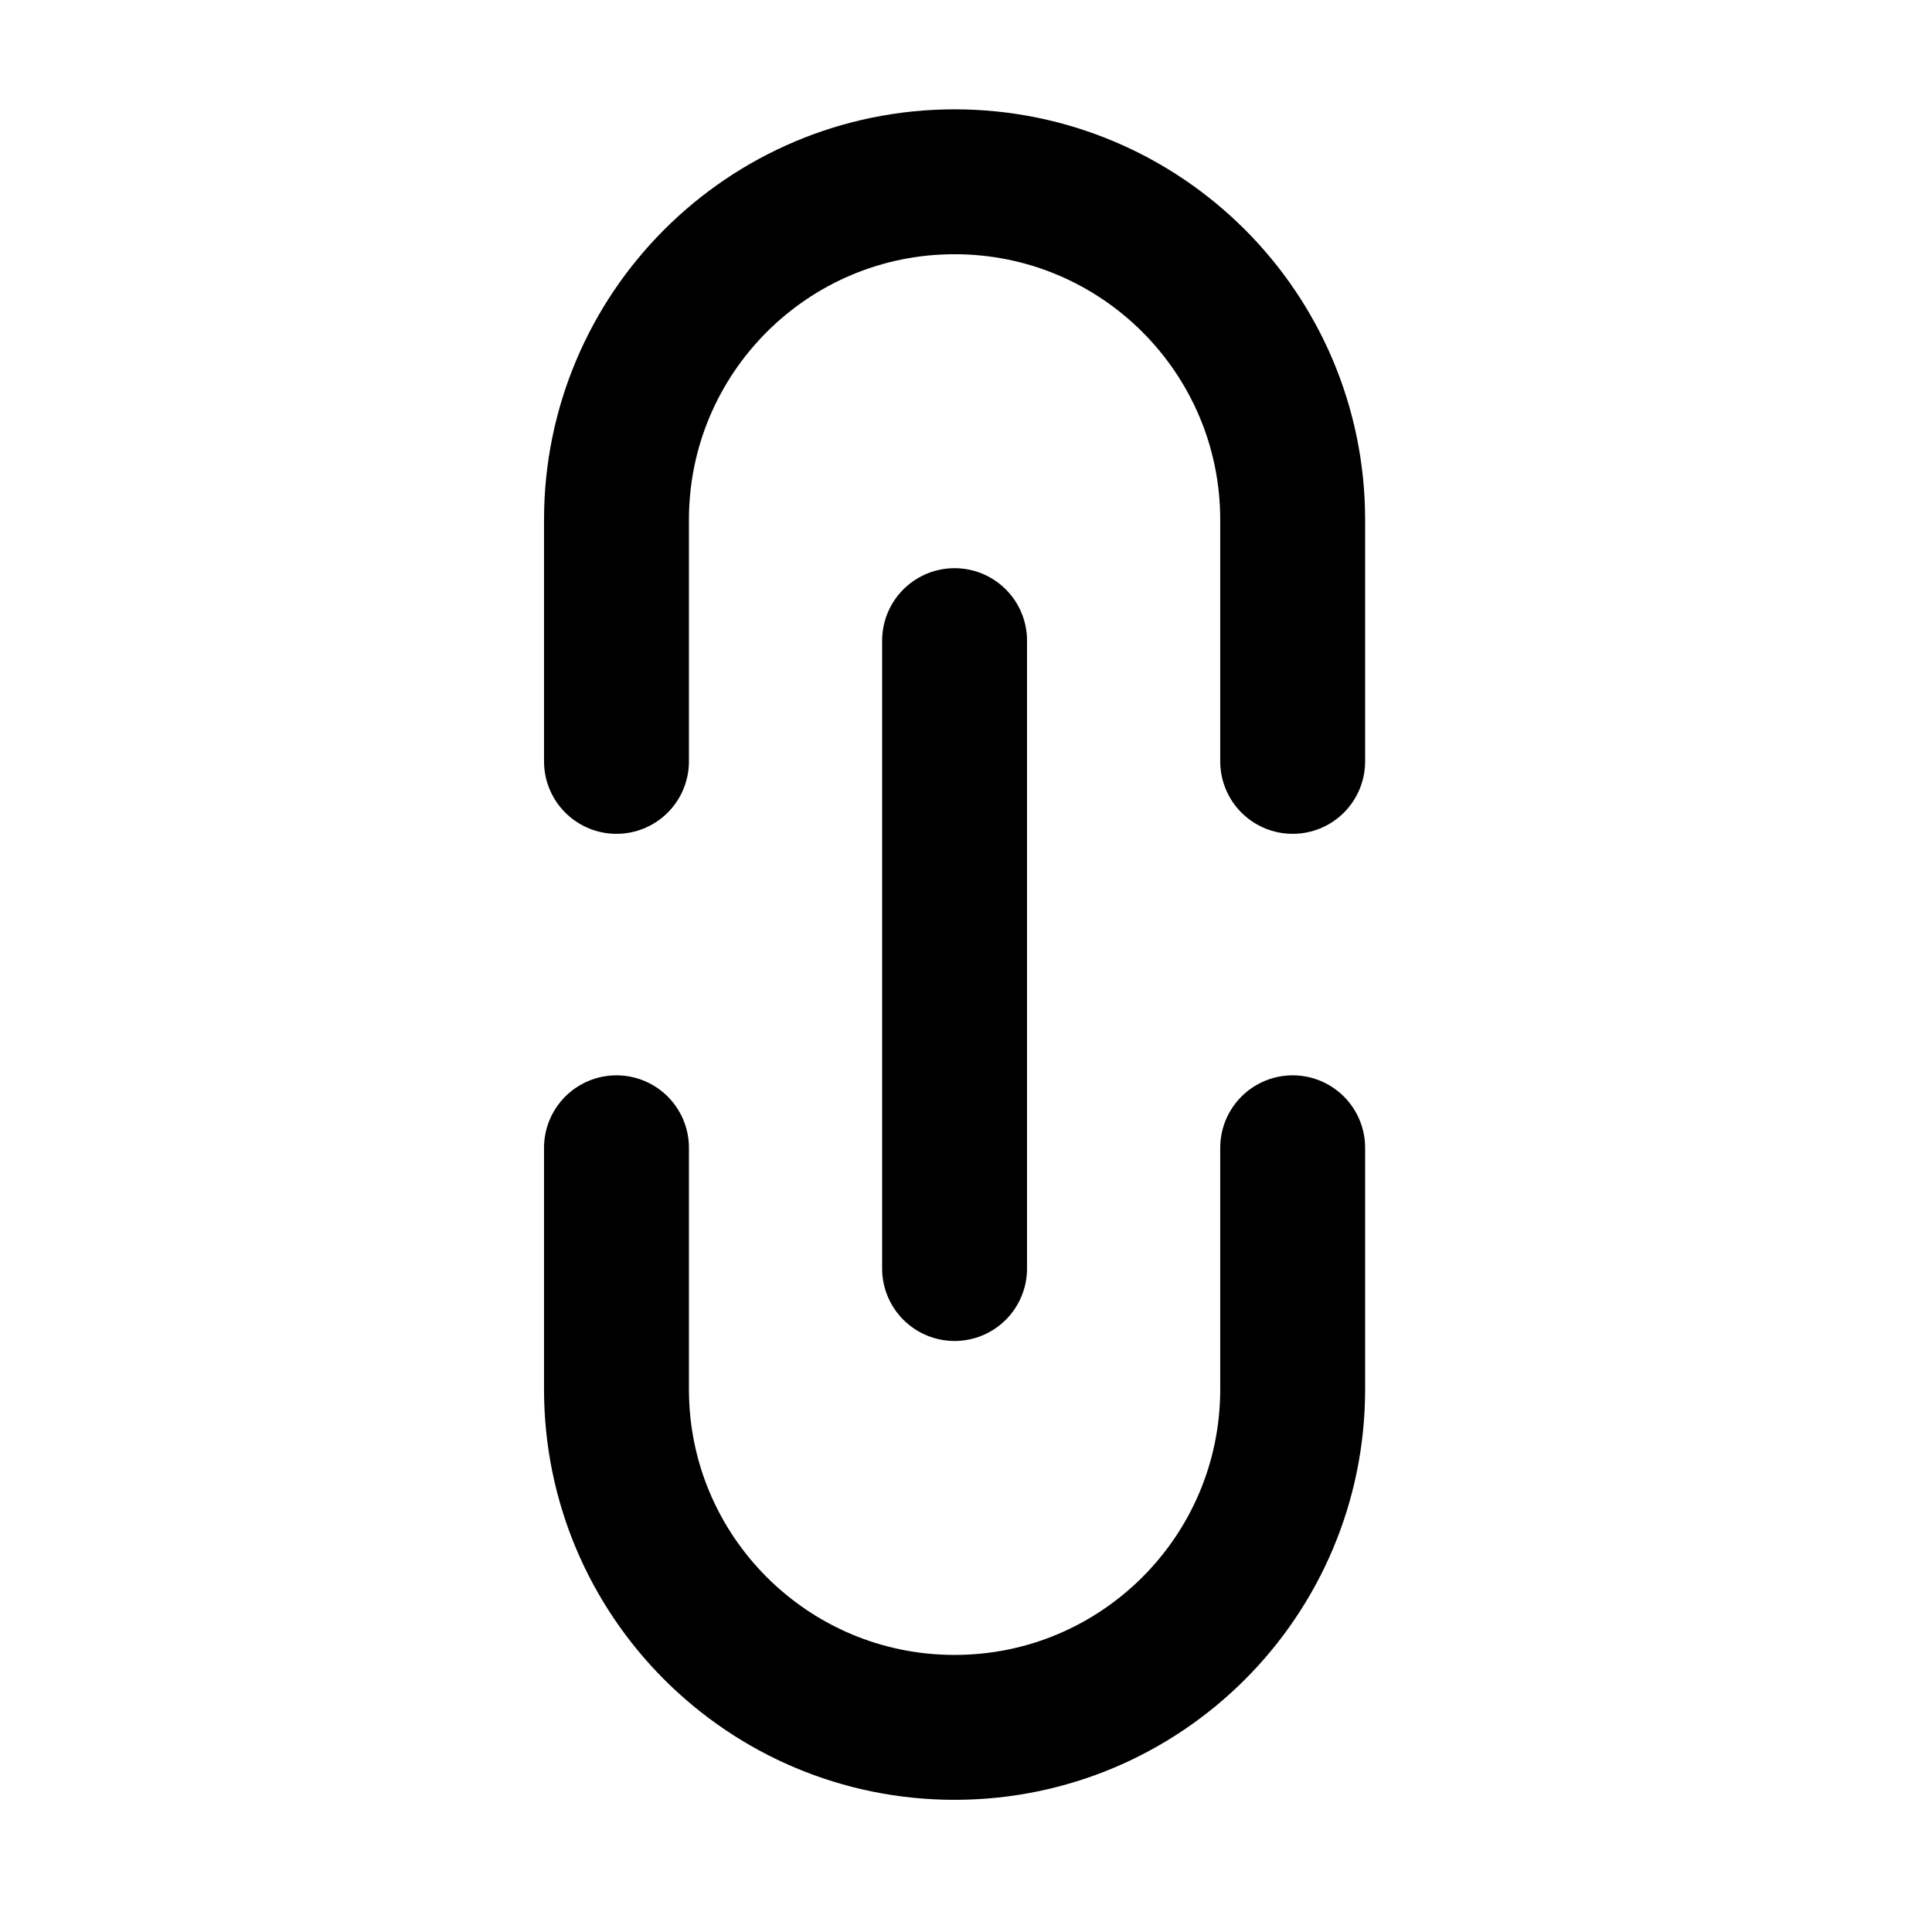 <svg viewBox="0 0 80 80" fill="none">
  <path d="M25.527 47.527L25.527 57.527C25.527 65.259 31.795 71.527 39.527 71.527V71.527C47.259 71.527 53.527 65.259 53.527 57.527L53.527 47.527" stroke="currentColor" stroke-width="6" stroke-linecap="round" stroke-linejoin="round" />
  <path d="M25.527 31.527L25.527 21.527C25.527 13.795 31.795 7.527 39.527 7.527V7.527C47.259 7.527 53.527 13.795 53.527 21.527L53.527 31.527" stroke="currentColor" stroke-width="6" stroke-linecap="round" stroke-linejoin="round" />
  <path d="M39.527 52.527L39.527 26.527" stroke="currentColor" stroke-width="6" stroke-linecap="round" stroke-linejoin="round" />
</svg>